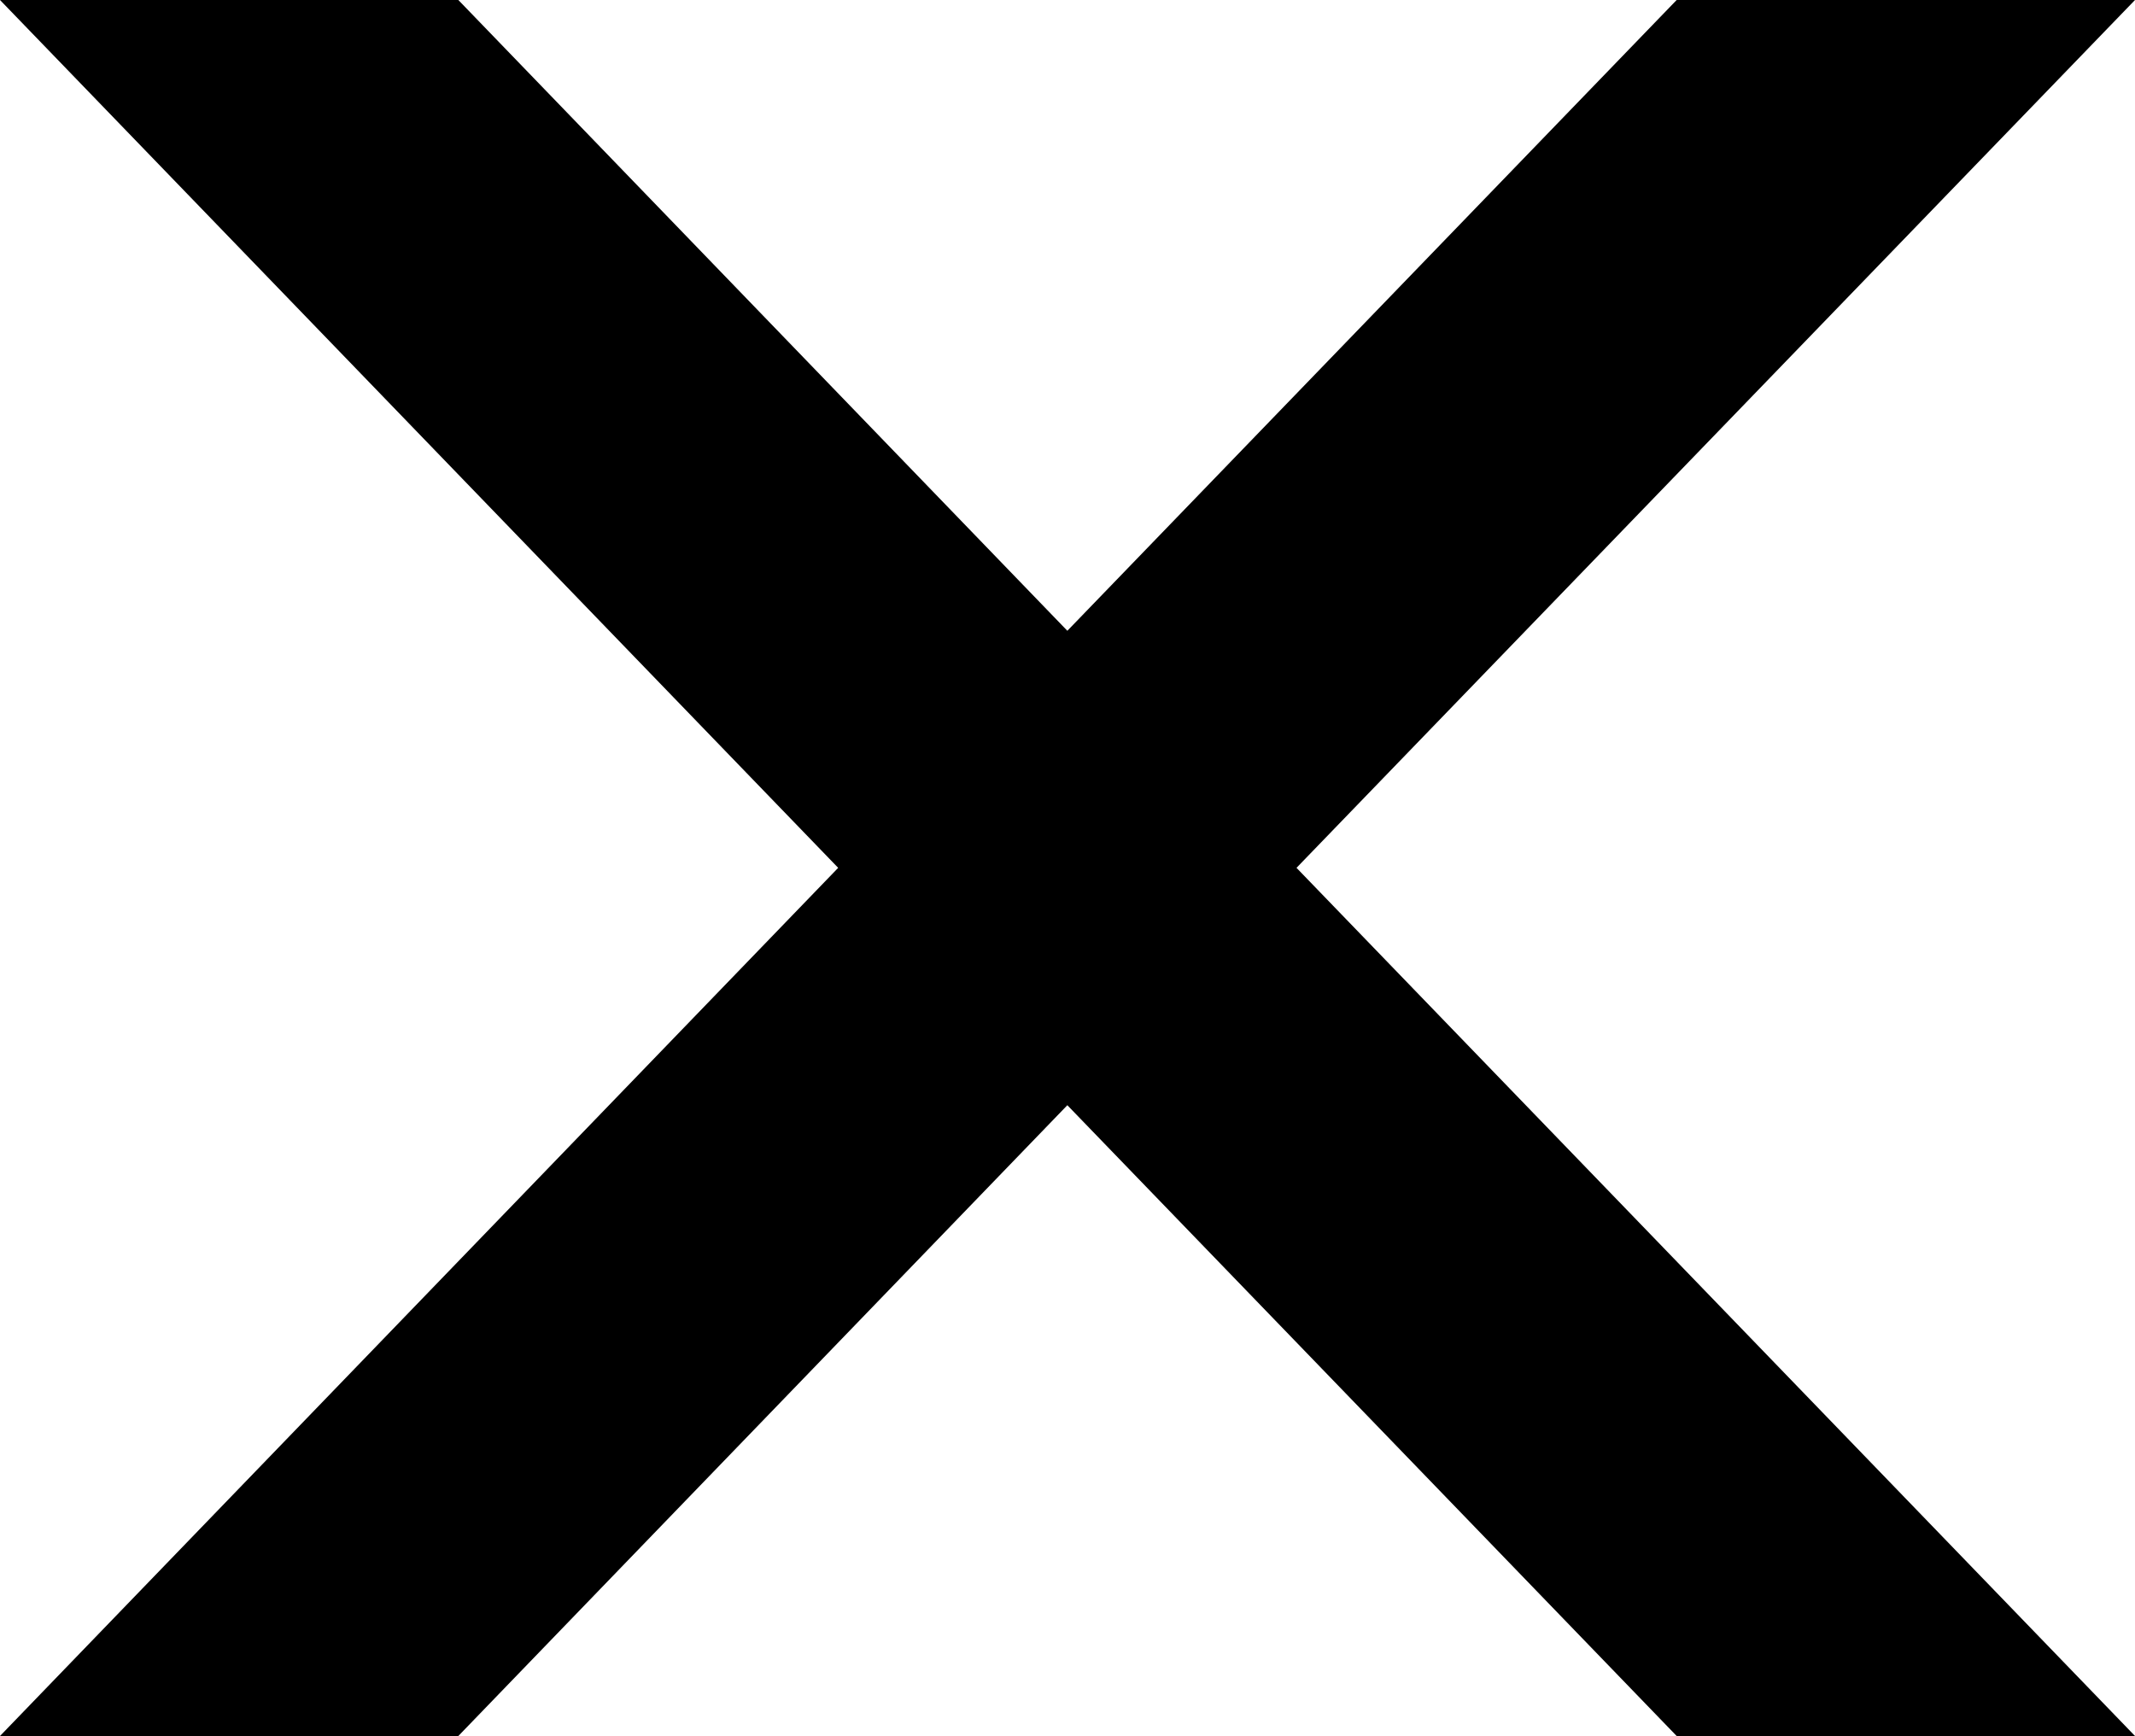 <?xml version="1.0" encoding="UTF-8" standalone="no"?>
<svg
   xmlns:dc="http://purl.org/dc/elements/1.1/"
   xmlns:cc="http://creativecommons.org/ns#"
   xmlns:rdf="http://www.w3.org/1999/02/22-rdf-syntax-ns#"
   xmlns:svg="http://www.w3.org/2000/svg"
   xmlns="http://www.w3.org/2000/svg"
   xmlns:sodipodi="http://sodipodi.sourceforge.net/DTD/sodipodi-0.dtd"
   xmlns:inkscape="http://www.inkscape.org/namespaces/inkscape"
   width="6.745mm"
   height="5.485mm"
   version="1.1"
   viewBox="0 0 6.745 5.485"
   id="svg4653"
   sodipodi:docname="x.svg"
   inkscape:version="0.92.3 (2405546, 2018-03-11)">
  <defs
     id="defs4657" />
  <sodipodi:namedview
     pagecolor="#ffffff"
     bordercolor="#666666"
     borderopacity="1"
     objecttolerance="10"
     gridtolerance="10"
     guidetolerance="10"
     inkscape:pageopacity="0"
     inkscape:pageshadow="2"
     inkscape:window-width="1214"
     inkscape:window-height="766"
     id="namedview4655"
     showgrid="false"
     inkscape:zoom="5.2294289"
     inkscape:cx="17.187734"
     inkscape:cy="7.130712"
     inkscape:window-x="4019"
     inkscape:window-y="666"
     inkscape:window-maximized="0"
     inkscape:current-layer="svg4653"
     inkscape:snap-object-midpoints="true"
     inkscape:snap-intersection-paths="true"
     fit-margin-top="0"
     fit-margin-left="0"
     fit-margin-right="0"
     fit-margin-bottom="0" />
  <path
     style="opacity:1;fill:#000000;fill-opacity:1;stroke:none;stroke-width:0.154;stroke-linecap:square;stroke-linejoin:miter;stroke-miterlimit:4;stroke-dasharray:none;stroke-dashoffset:2.7;stroke-opacity:1;paint-order:fill markers stroke"
     d="M 0,0 2.648,2.742 0,5.485 H 1.448 L 3.372,3.492 5.297,5.485 H 6.745 L 4.096,2.742 6.745,0 H 5.297 L 3.372,1.993 1.448,0 Z"
     id="rect5206"
     inkscape:connector-curvature="0" />
</svg>
